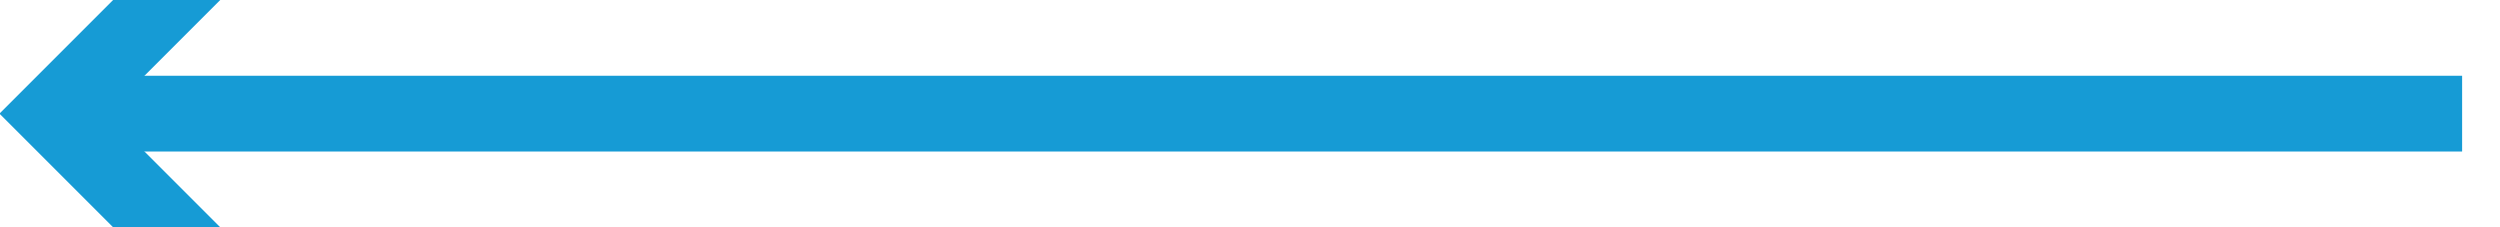 ﻿<?xml version="1.0" encoding="utf-8"?>
<svg version="1.1" width="66px" height="6px" viewBox="658 460  66 6" xmlns:xlink="http://www.w3.org/1999/xlink" xmlns="http://www.w3.org/2000/svg">
  <g transform="matrix(-1 0 0 -1 1382 926 )">
    <path d="M 716.893 458.707  L 721.186 463  L 716.893 467.293  L 718.307 468.707  L 723.307 463.707  L 724.014 463  L 723.307 462.293  L 718.307 457.293  L 716.893 458.707  Z " fill-rule="nonzero" fill="#169bd5" stroke="none" />
    <rect fill-rule="evenodd" fill="#169bd5" stroke="none" x="659" y="462" width="63" height="2" />
    <path d="" stroke-width="2" stroke="#169bd5" fill="none" />
  </g>
</svg>